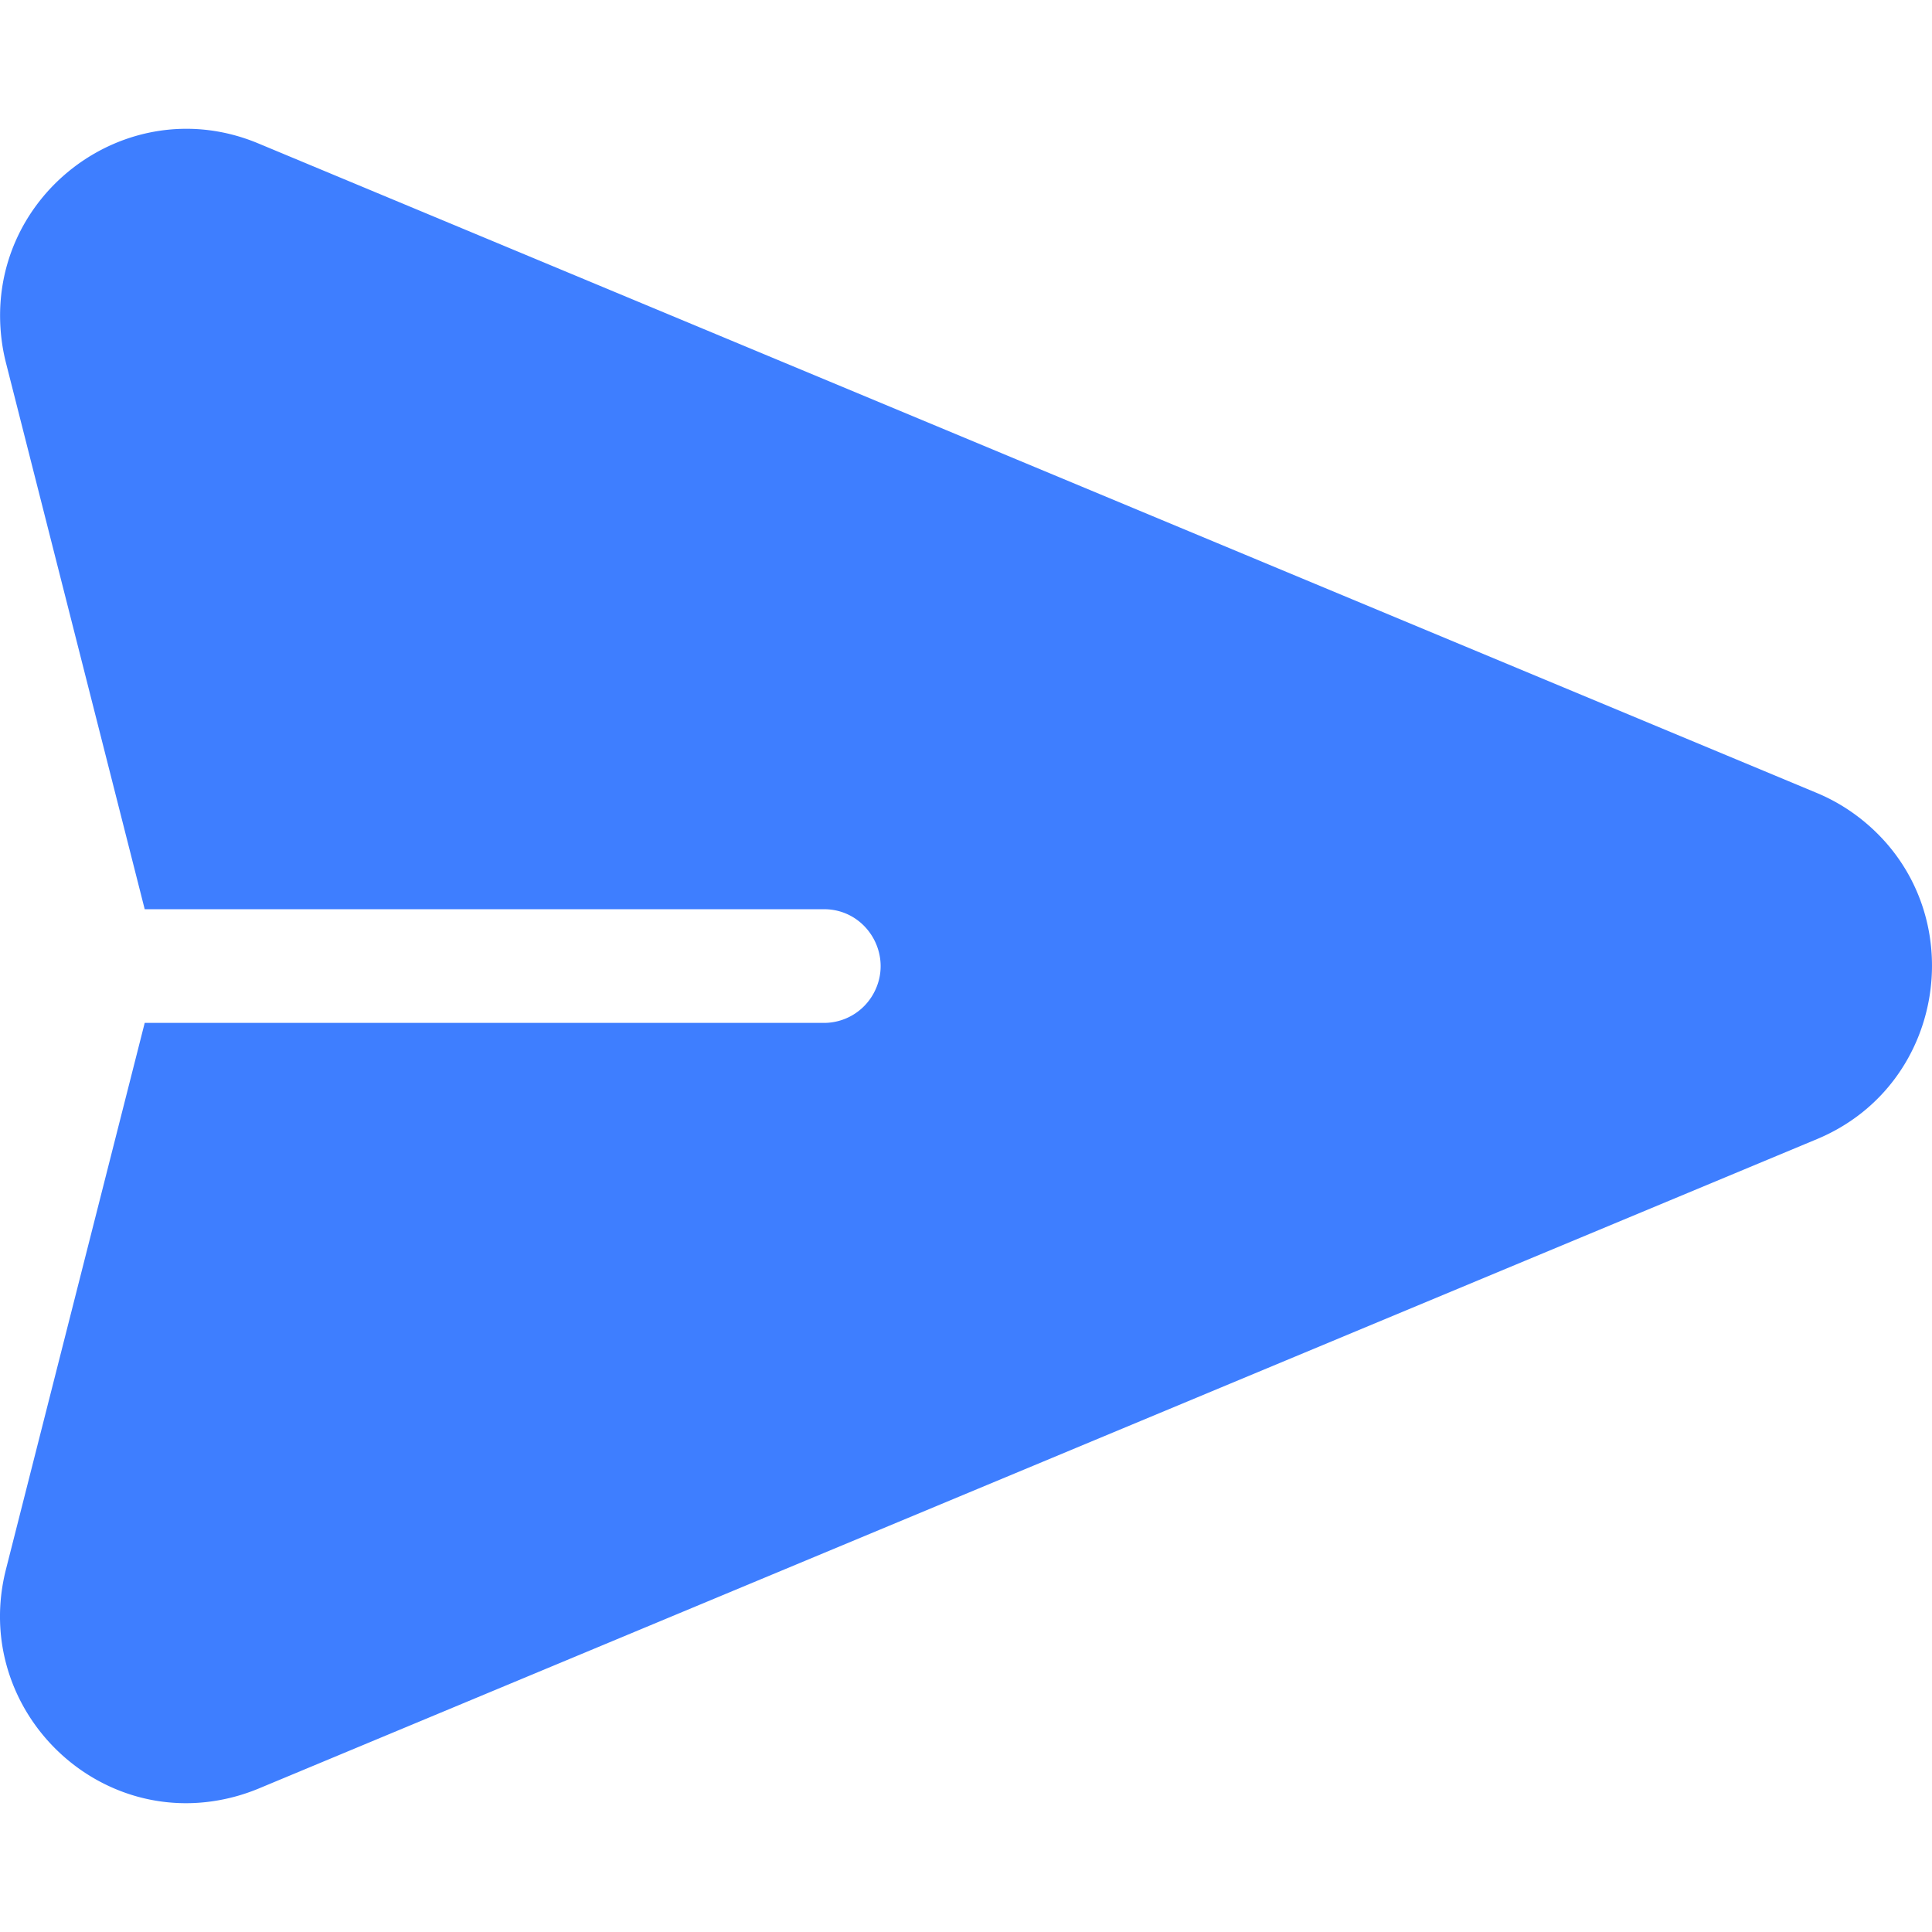 <svg xmlns="http://www.w3.org/2000/svg" viewBox="0 0 150 150"><path d="M141.066 61.569 20.047 11.132C9.747 6.84-1.314 15.355.135 26.458c.074.575.185 1.146.327 1.708l10.773 42.425h52.739c3.381 0 5.495 3.678 3.804 6.621a4.39 4.39 0 0 1-3.804 2.206H11.235L.463 121.843c-2.754 10.851 7.22 20.628 17.954 17.598a15.162 15.162 0 0 0 1.63-.564l121.019-50.436c10.296-4.291 12.107-18.169 3.258-24.981a14.485 14.485 0 0 0-3.258-1.891Z" fill="#3e7eff"/></svg>